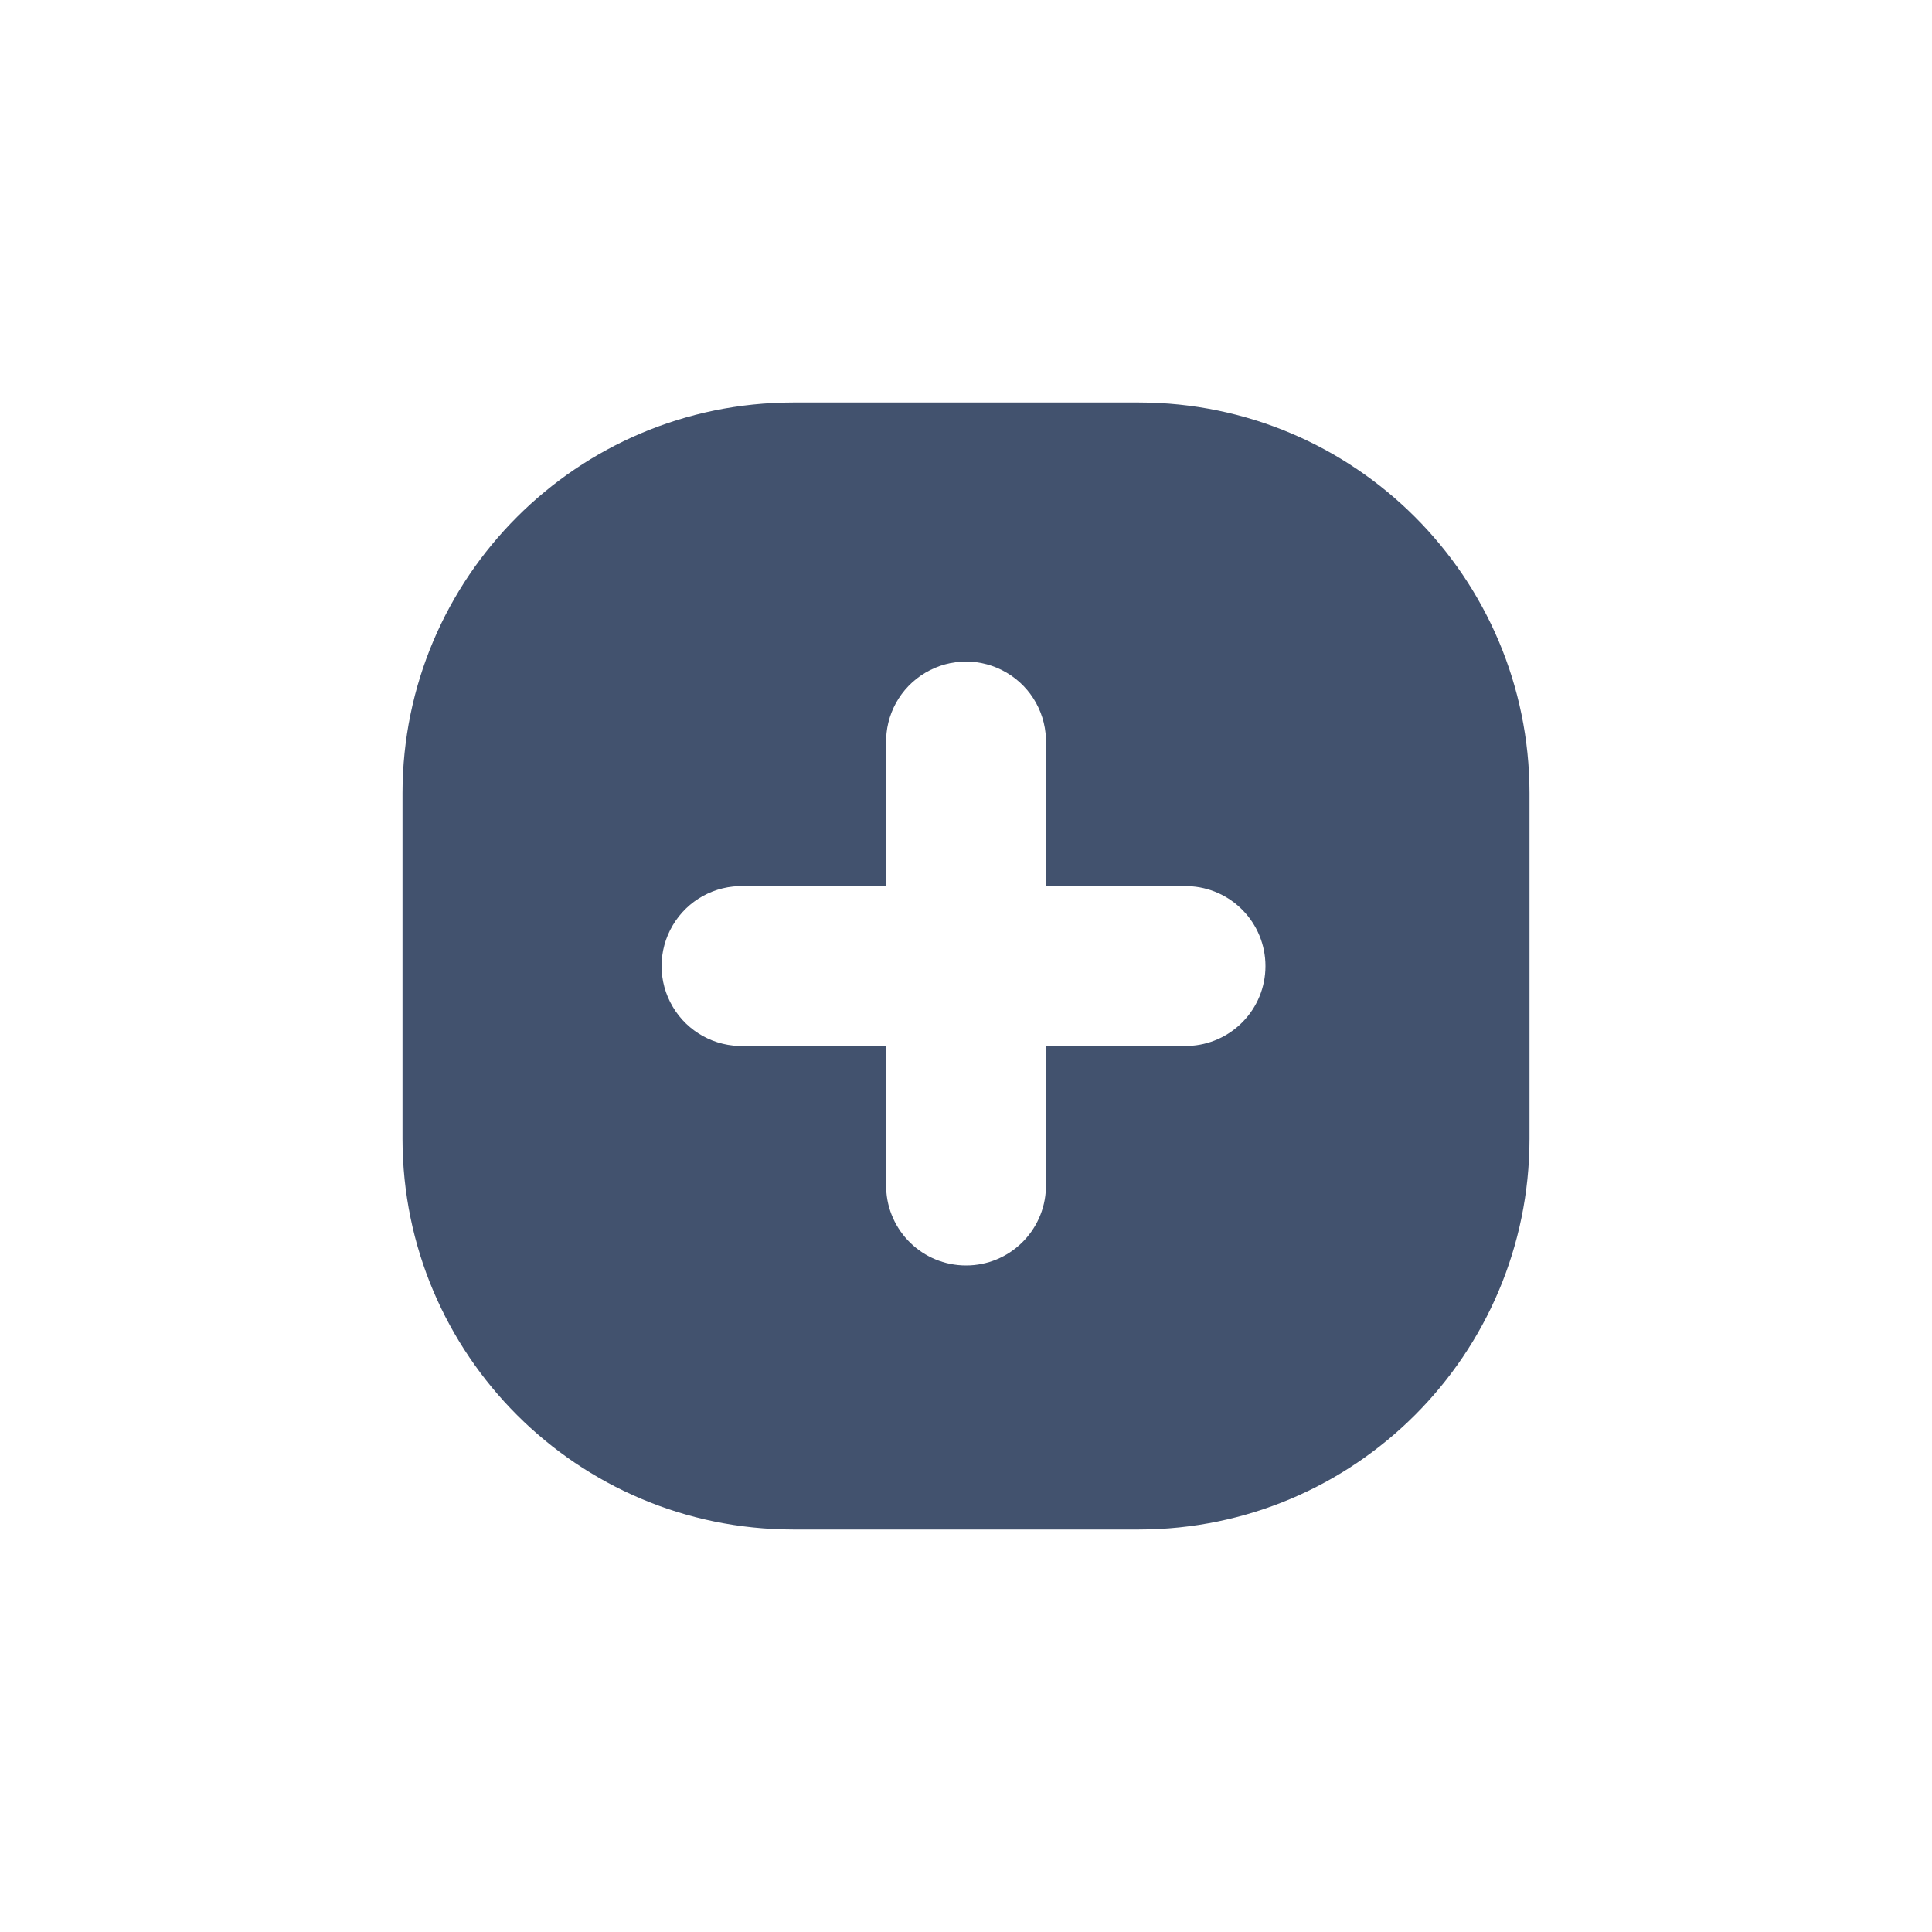 <svg width="24" height="24" viewBox="0 0 24 24" fill="none" xmlns="http://www.w3.org/2000/svg">
<path fill-rule="evenodd" clip-rule="evenodd" d="M14.15 5H9.85C7.172 5.003 5.003 7.173 5 9.851V14.151C5.004 16.828 7.173 18.997 9.85 19H14.15C16.828 18.997 18.997 16.827 19 14.149V9.849C18.996 7.172 16.827 5.003 14.15 5ZM14.758 12.993H12.993V14.758C12.976 15.294 12.537 15.72 12.001 15.72C11.464 15.72 11.025 15.294 11.008 14.758V12.993H9.243C8.881 13.005 8.541 12.818 8.357 12.506C8.172 12.194 8.172 11.807 8.357 11.495C8.541 11.183 8.881 10.996 9.243 11.008H11.008V9.243C10.996 8.881 11.183 8.541 11.495 8.357C11.807 8.172 12.194 8.172 12.506 8.357C12.818 8.541 13.005 8.881 12.993 9.243V11.008H14.758C15.294 11.025 15.72 11.464 15.72 12.001C15.72 12.537 15.294 12.976 14.758 12.993Z" fill="#42526E"/>
</svg>
